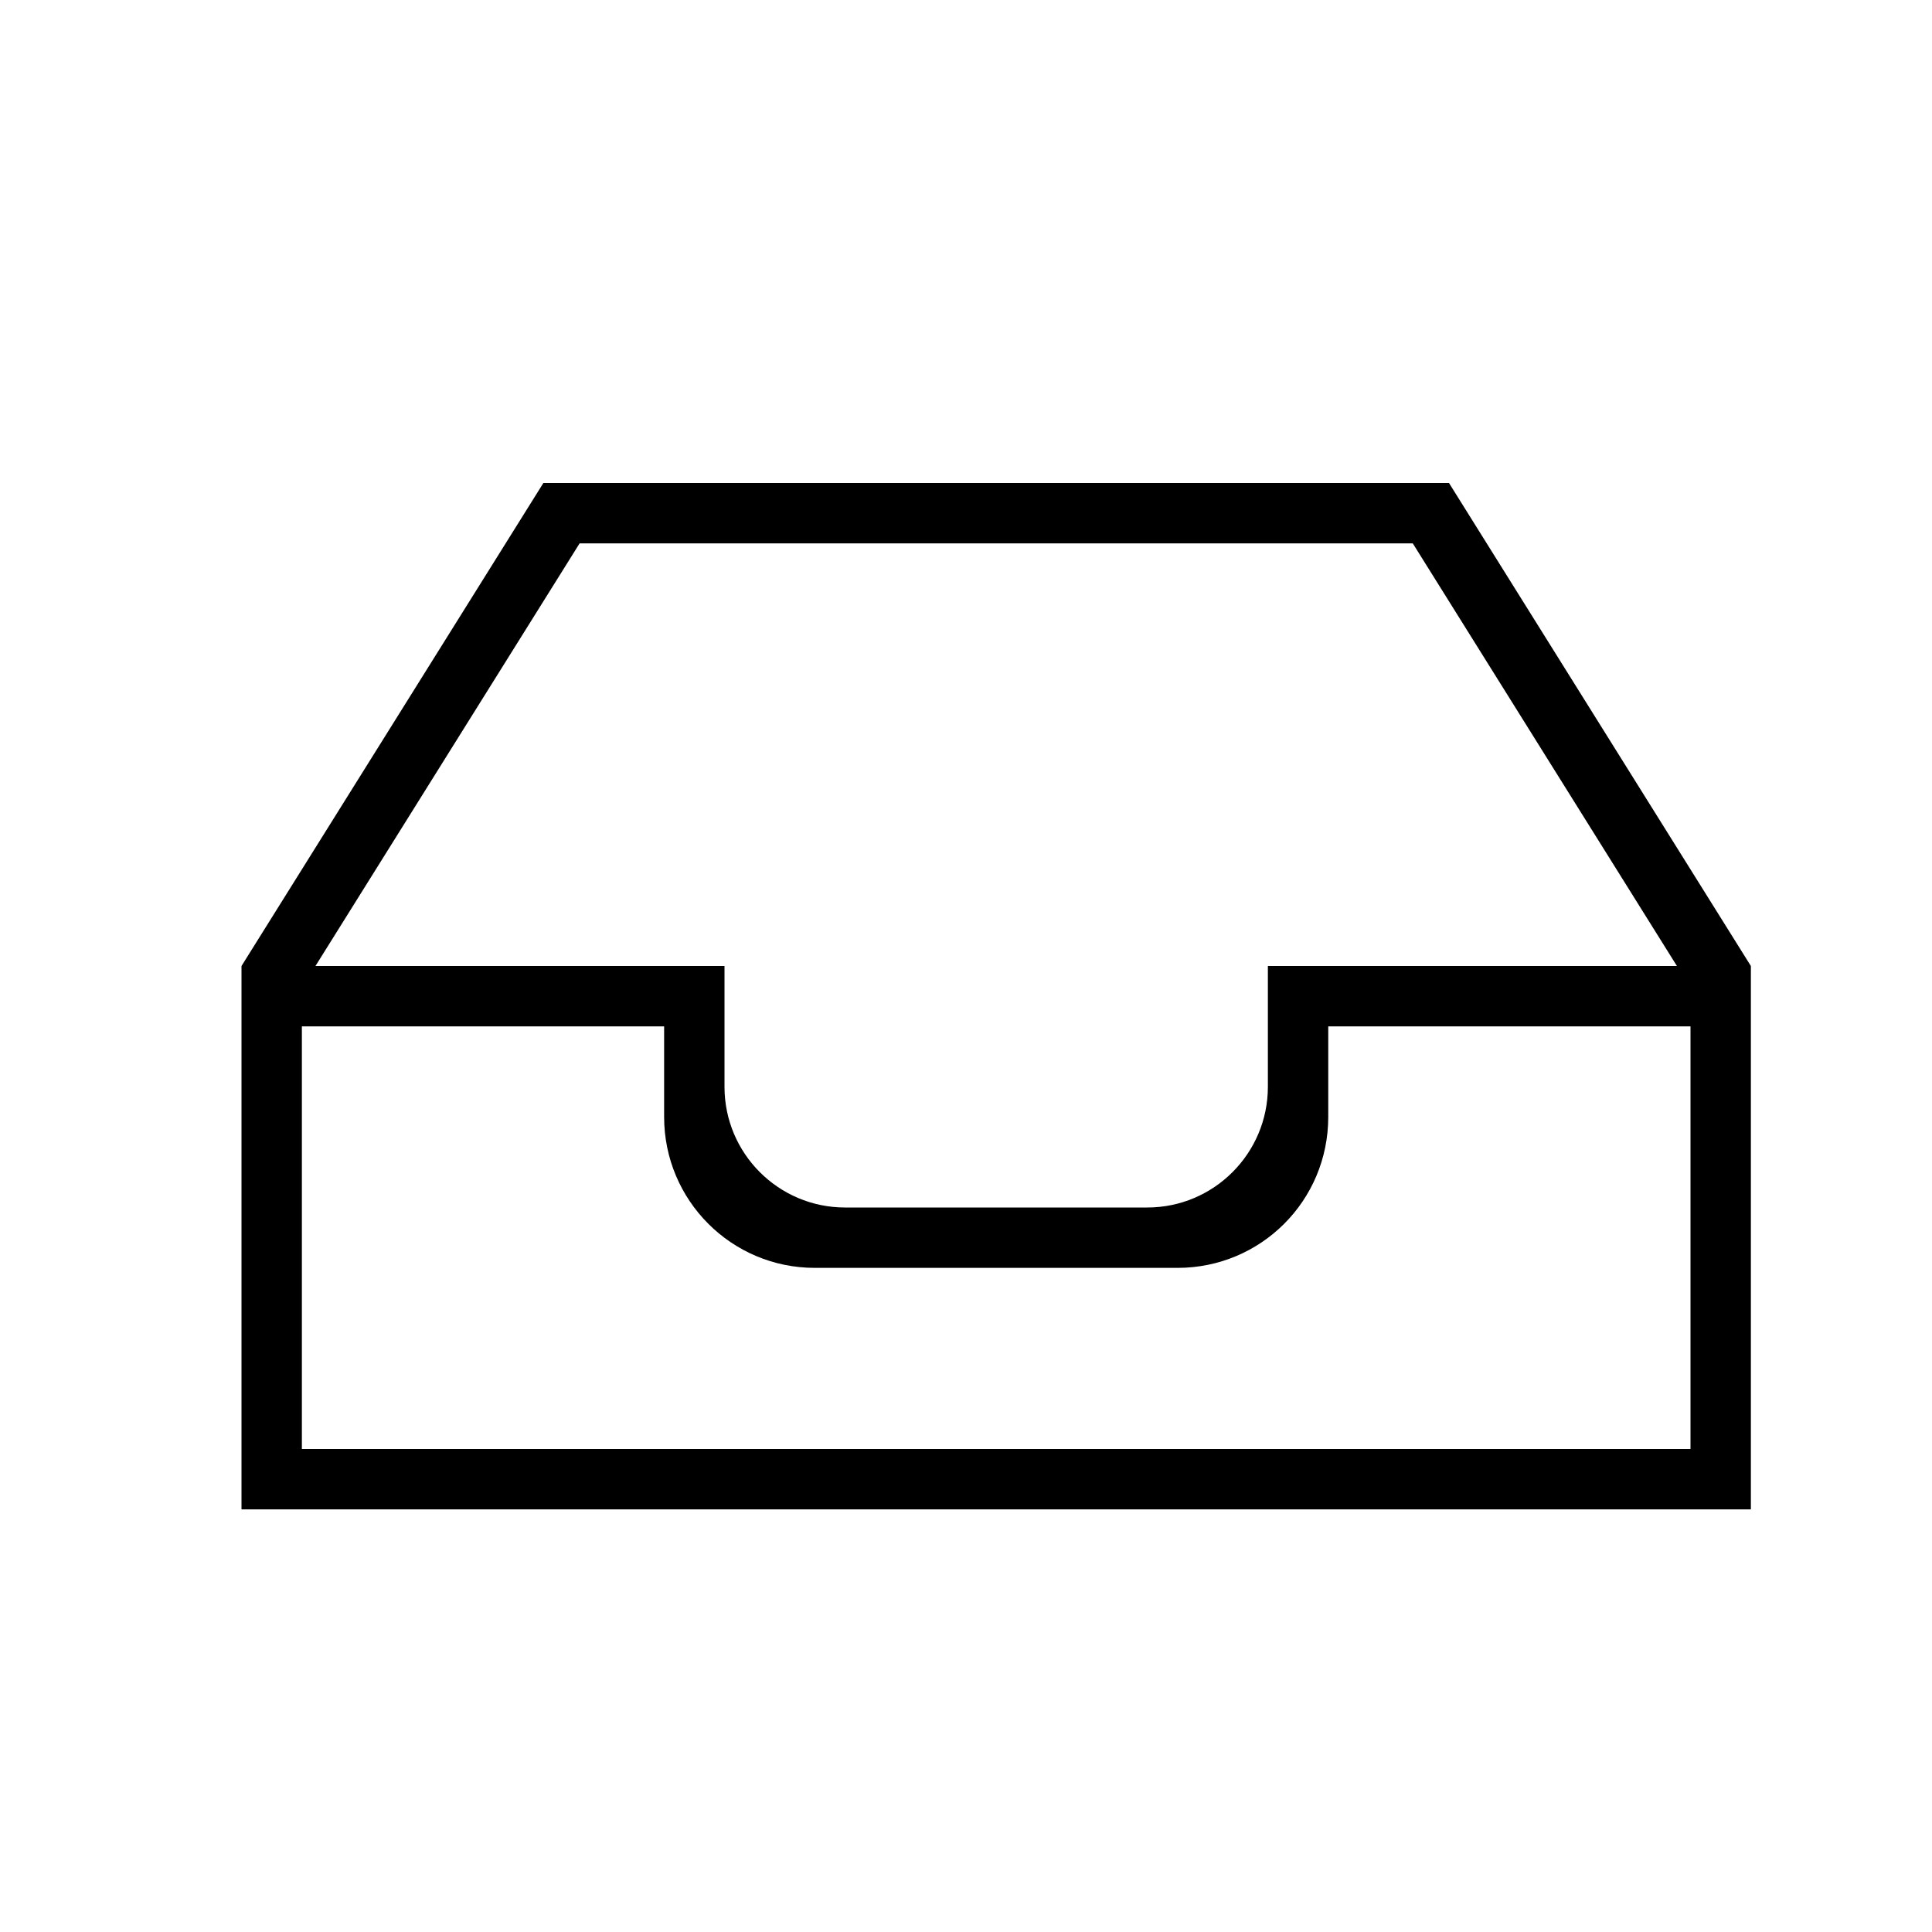 <?xml version="1.0" encoding="UTF-8" standalone="no"?>
<svg width="32px" height="32px" viewBox="0 0 32 32" version="1.1" xmlns="http://www.w3.org/2000/svg" xmlns:xlink="http://www.w3.org/1999/xlink" xmlns:sketch="http://www.bohemiancoding.com/sketch/ns">
    <!-- Generator: Sketch 3.0.3 (7891) - http://www.bohemiancoding.com/sketch -->
    <title>icon 88 inbox</title>
    <desc>Created with Sketch.</desc>
    <defs></defs>
    <g id="Page-1" stroke="none" stroke-width="1"  fill-rule="evenodd" sketch:type="MSPage">
        <g id="icon-88-inbox" sketch:type="MSArtboardGroup" >
            <path d="M21,16 L27.775,16 L23.4,9 L9.6,9 L5.225,16 L12,16 L12,18.002 C12,19.106 12.896,20 13.997,20 L19.003,20 C20.106,20 21,19.102 21,18.002 L21,16 L21,16 Z M22,17 L28,17 L28,24 L5,24 L5,17 L11,17 L11,18.5 C11,19.881 12.115,21 13.496,21 L19.504,21 C20.882,21 22,19.89 22,18.5 L22,17 L22,17 L22,17 Z M4,16.5 L4,16 L9,8 L24,8 L29,16 L29,16.5 L29,25 L4,25 L4,16.5 L4,16.5 Z" id="inbox" sketch:type="MSShapeGroup"></path>
        </g>
    </g>
</svg>